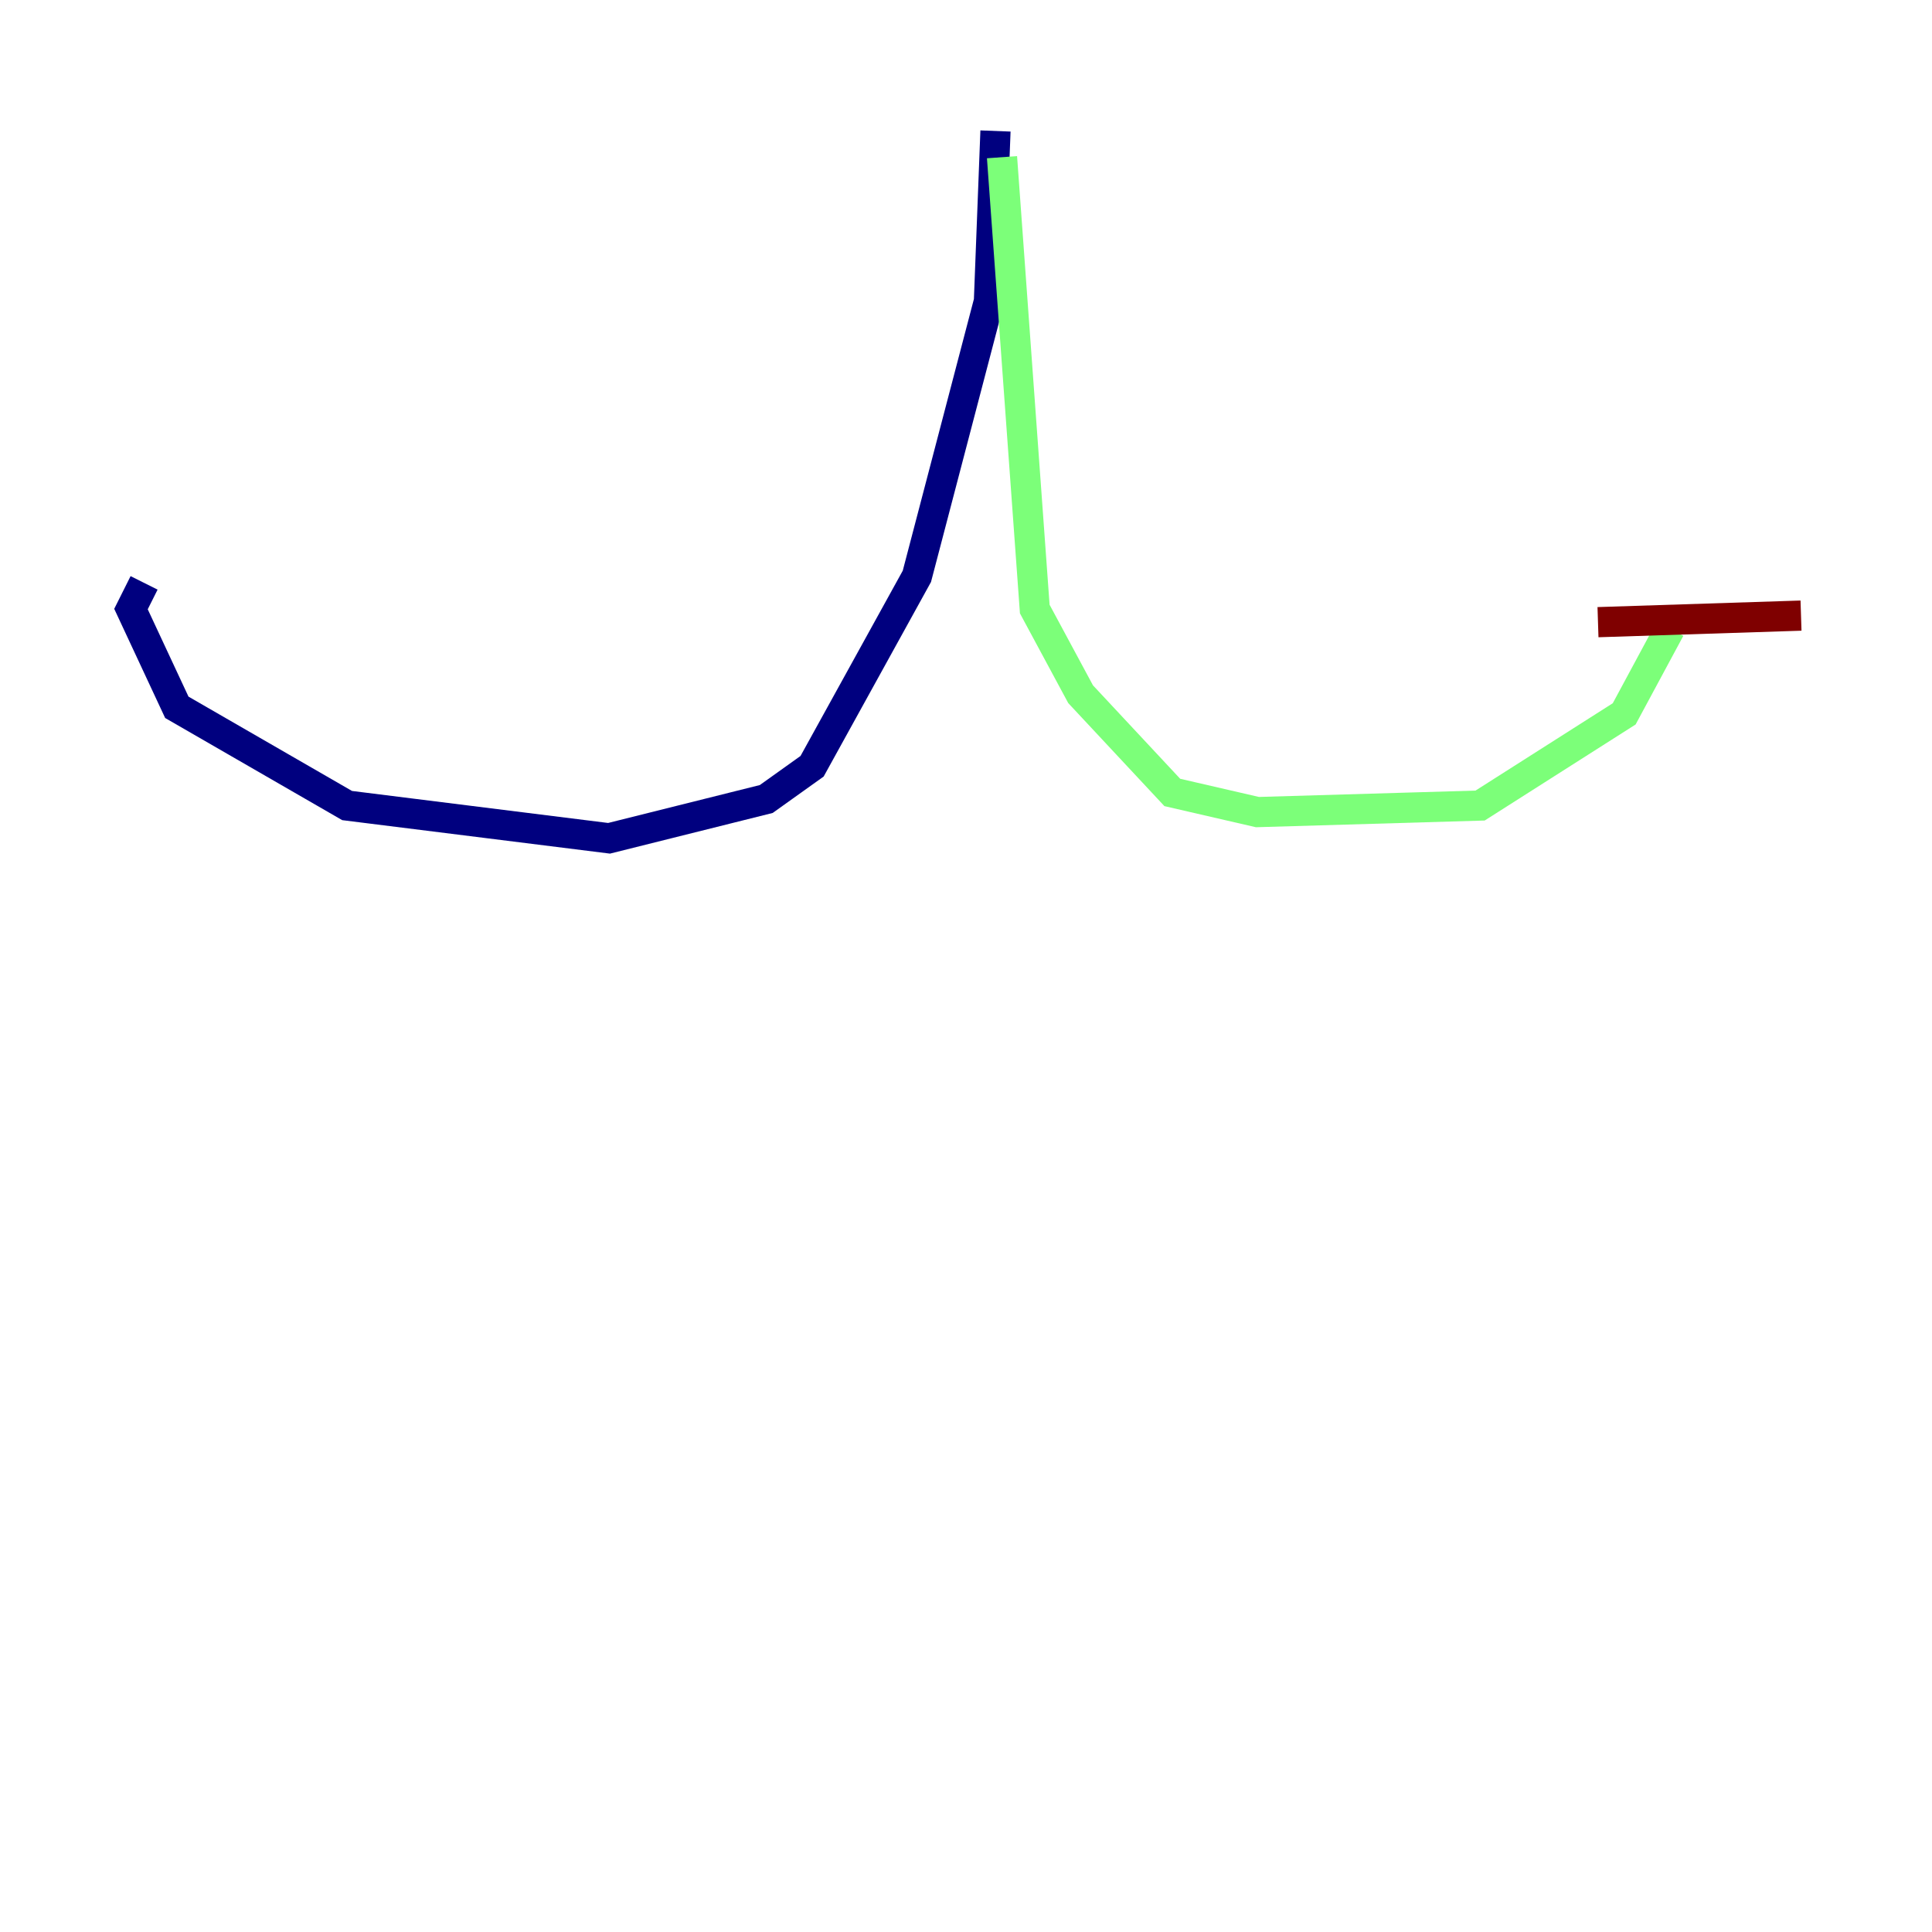 <?xml version="1.0" encoding="utf-8" ?>
<svg baseProfile="tiny" height="128" version="1.2" viewBox="0,0,128,128" width="128" xmlns="http://www.w3.org/2000/svg" xmlns:ev="http://www.w3.org/2001/xml-events" xmlns:xlink="http://www.w3.org/1999/xlink"><defs /><polyline fill="none" points="65.953,8.678 65.519,19.959 60.746,38.183 53.803,50.766 50.766,52.936 40.352,55.539 22.997,53.37 11.715,46.861 8.678,40.352 9.546,38.617" stroke="#00007f" stroke-width="2" /><polyline fill="none" points="66.386,10.414 68.556,40.352 71.593,45.993 77.668,52.502 83.308,53.803 98.061,53.37 107.607,47.295 110.644,41.654" stroke="#7cff79" stroke-width="2" /><polyline fill="none" points="105.871,41.22 119.322,40.786" stroke="#7f0000" stroke-width="2" /></svg>